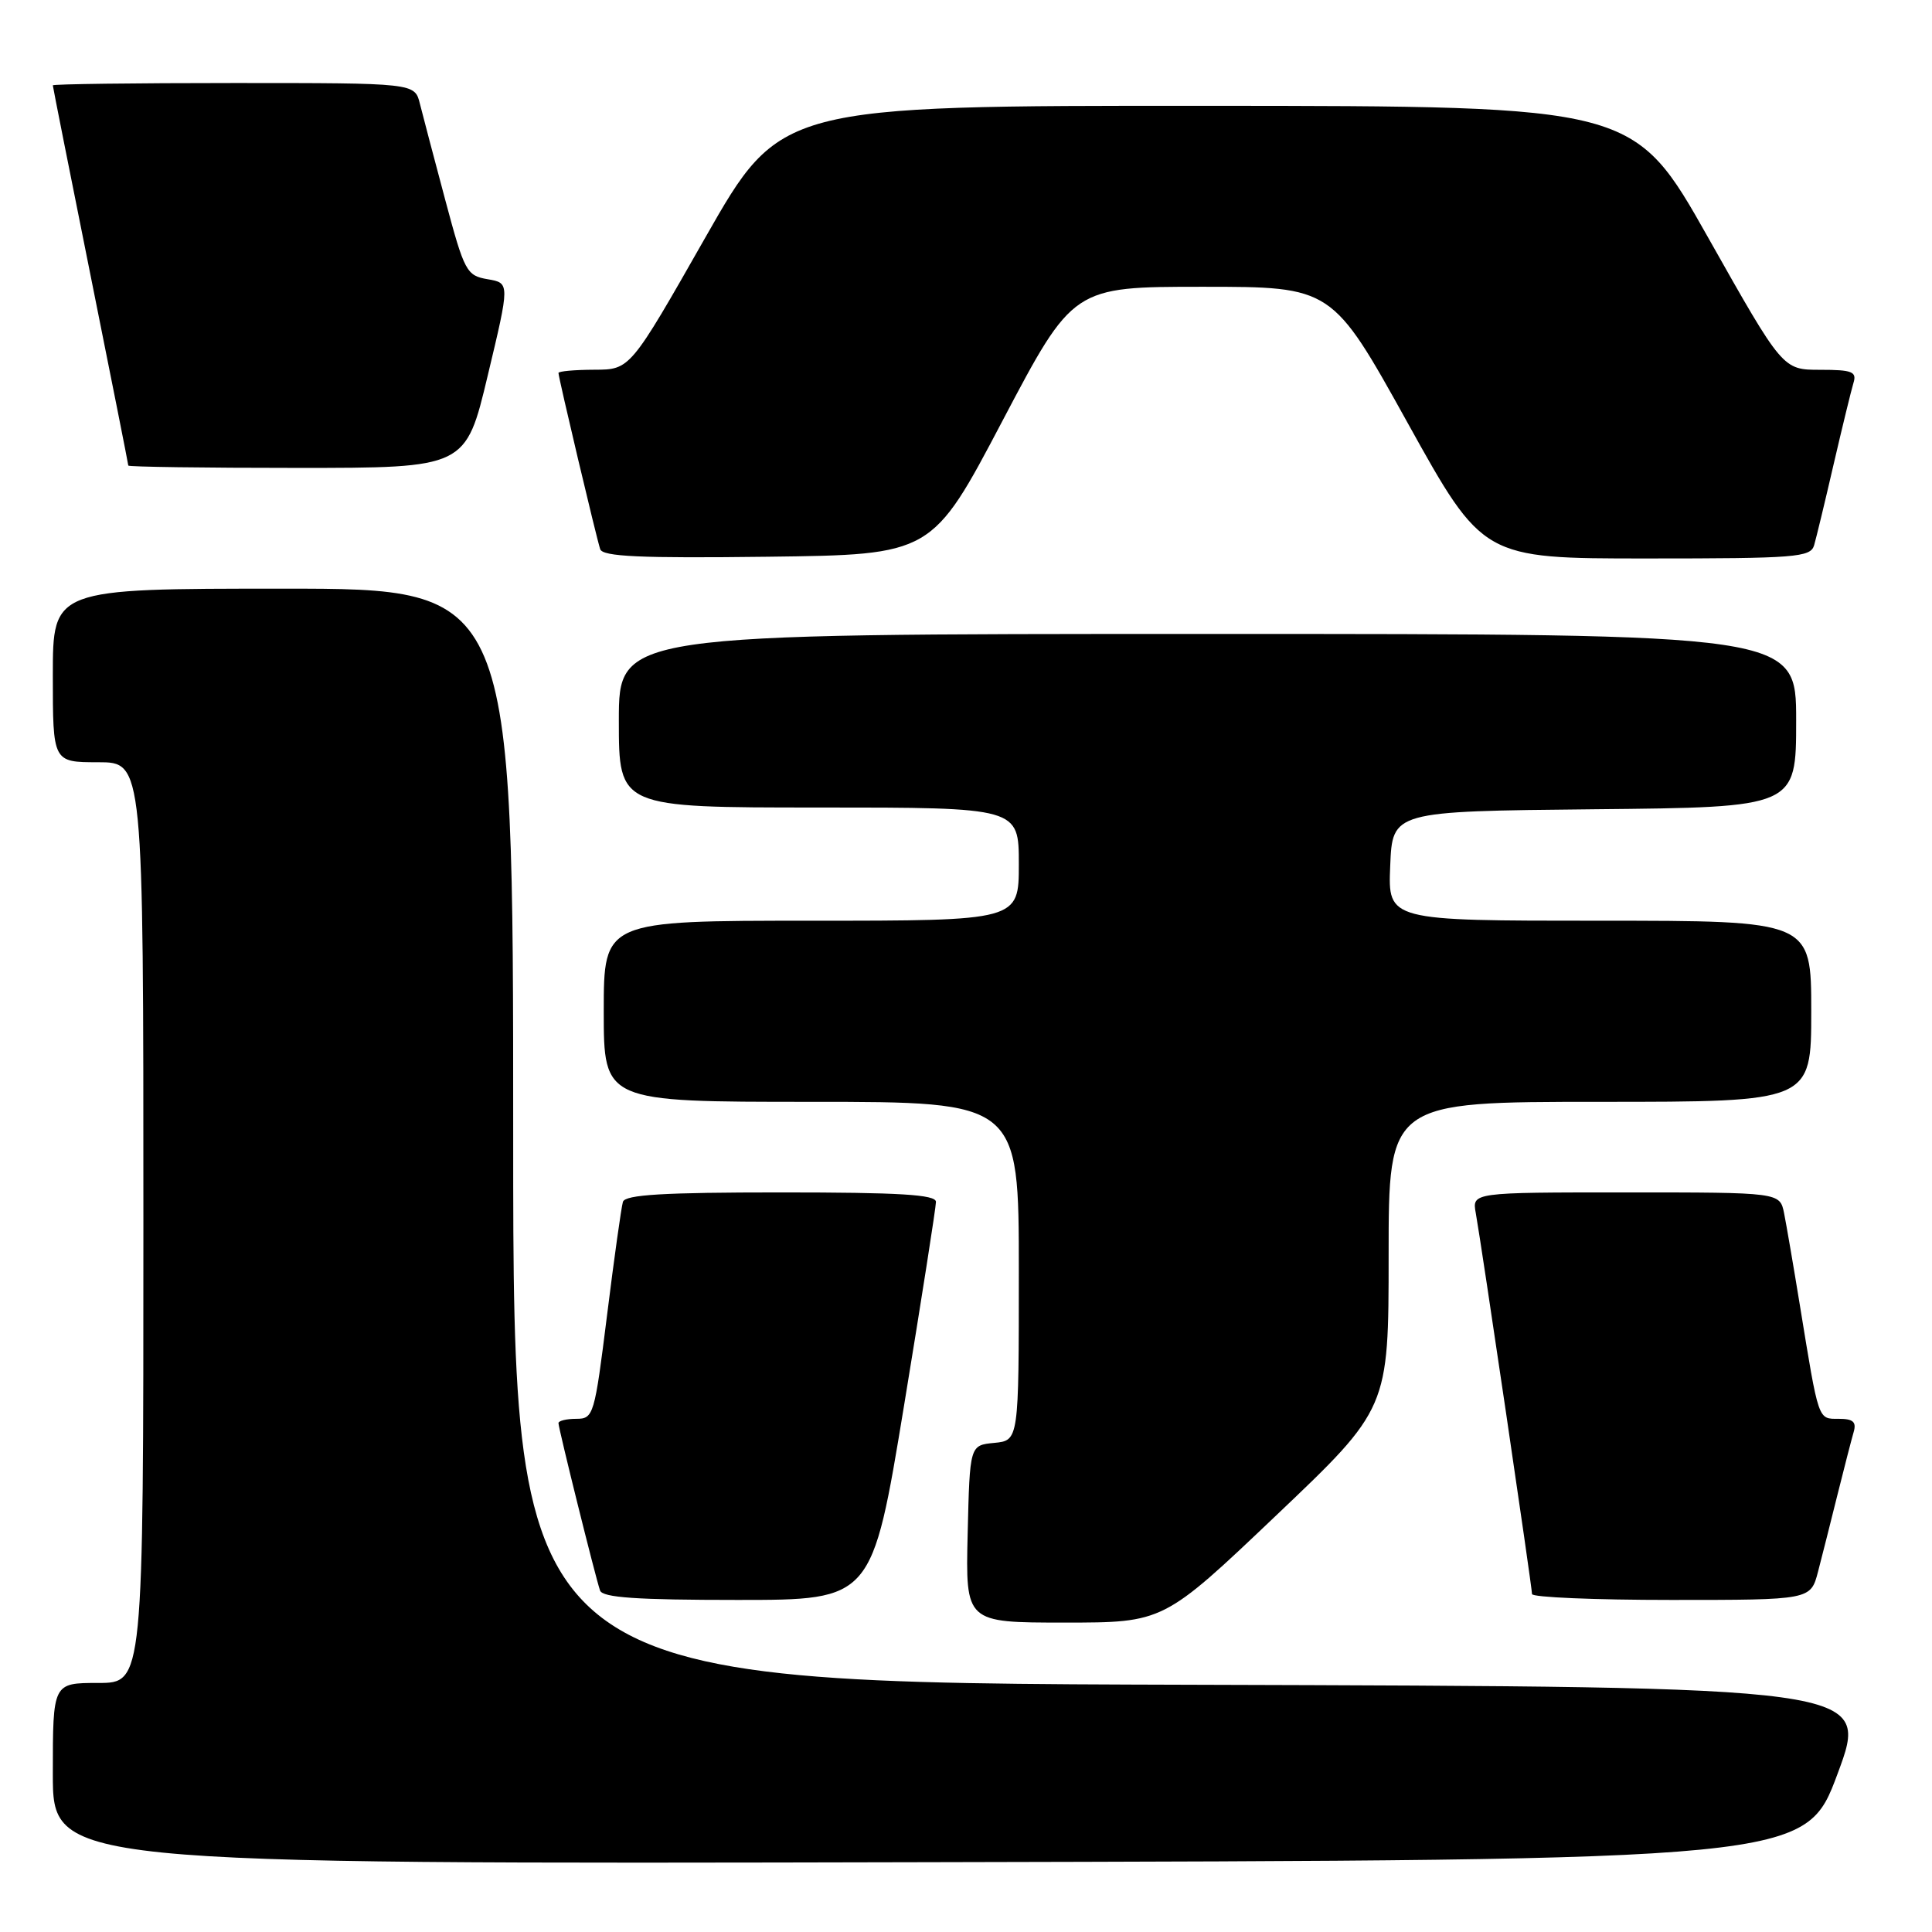 <?xml version="1.0" encoding="UTF-8" standalone="no"?>
<!DOCTYPE svg PUBLIC "-//W3C//DTD SVG 1.1//EN" "http://www.w3.org/Graphics/SVG/1.1/DTD/svg11.dtd" >
<svg xmlns="http://www.w3.org/2000/svg" xmlns:xlink="http://www.w3.org/1999/xlink" version="1.1" viewBox="0 0 256 256">
 <g >
 <path fill="currentColor"
d=" M 243.50 235.00 C 247.77 223.50 247.77 223.50 157.89 223.24 C 68.00 222.99 68.00 222.99 68.00 150.49 C 68.00 78.00 68.00 78.00 37.50 78.00 C 7.00 78.00 7.00 78.00 7.00 89.50 C 7.00 101.00 7.00 101.00 13.00 101.00 C 19.00 101.00 19.00 101.00 19.00 162.00 C 19.00 223.00 19.00 223.00 13.00 223.00 C 7.00 223.00 7.00 223.00 7.00 235.00 C 7.00 247.01 7.00 247.01 123.11 246.75 C 239.23 246.50 239.23 246.50 243.50 235.00 Z  M 169.08 200.82 C 184.00 186.64 184.00 186.64 184.00 166.32 C 184.00 146.00 184.00 146.00 212.00 146.00 C 240.00 146.00 240.00 146.00 240.00 134.00 C 240.00 122.00 240.00 122.00 211.96 122.00 C 183.91 122.00 183.91 122.00 184.21 114.75 C 184.50 107.50 184.50 107.50 211.25 107.23 C 238.00 106.97 238.00 106.97 238.00 95.48 C 238.00 84.00 238.00 84.00 160.00 84.00 C 82.00 84.00 82.00 84.00 82.00 95.50 C 82.00 107.00 82.00 107.00 108.50 107.00 C 135.00 107.00 135.00 107.00 135.00 114.50 C 135.00 122.00 135.00 122.00 107.50 122.00 C 80.00 122.00 80.00 122.00 80.00 134.00 C 80.00 146.00 80.00 146.00 107.50 146.00 C 135.00 146.00 135.00 146.00 135.00 168.44 C 135.00 190.87 135.00 190.87 131.75 191.19 C 128.50 191.50 128.50 191.50 128.22 203.25 C 127.94 215.00 127.94 215.00 141.05 215.00 C 154.17 215.00 154.17 215.00 169.08 200.82 Z  M 119.79 186.25 C 122.12 172.09 124.02 159.94 124.02 159.25 C 124.00 158.29 119.22 158.00 103.47 158.00 C 87.92 158.00 82.84 158.30 82.54 159.25 C 82.33 159.94 81.38 166.69 80.44 174.25 C 78.78 187.55 78.65 188.00 76.36 188.00 C 75.06 188.00 74.00 188.26 74.00 188.57 C 74.00 189.26 78.90 208.99 79.51 210.75 C 79.83 211.69 84.40 212.00 97.74 212.00 C 115.55 212.00 115.55 212.00 119.79 186.25 Z  M 240.90 208.25 C 241.44 206.19 242.60 201.57 243.49 198.00 C 244.38 194.43 245.34 190.71 245.62 189.75 C 246.01 188.41 245.55 188.00 243.65 188.00 C 240.87 188.00 241.02 188.45 238.50 173.00 C 237.65 167.78 236.70 162.26 236.40 160.75 C 235.84 158.00 235.84 158.00 215.45 158.00 C 195.05 158.00 195.05 158.00 195.55 160.75 C 196.28 164.78 203.00 210.29 203.00 211.22 C 203.00 211.65 211.31 212.00 221.46 212.00 C 239.92 212.00 239.92 212.00 240.90 208.25 Z  M 132.84 55.75 C 142.19 38.00 142.19 38.00 159.35 38.00 C 176.51 38.00 176.51 38.00 186.50 56.00 C 196.49 74.00 196.49 74.00 218.18 74.00 C 237.97 74.00 239.91 73.85 240.38 72.25 C 240.66 71.29 241.83 66.45 242.97 61.50 C 244.12 56.55 245.30 51.71 245.59 50.75 C 246.06 49.25 245.44 49.00 241.18 49.00 C 236.22 49.00 236.22 49.00 226.36 31.52 C 216.50 14.05 216.50 14.05 159.95 14.02 C 103.41 14.00 103.41 14.00 93.45 31.49 C 83.50 48.98 83.50 48.98 78.75 48.99 C 76.14 49.00 74.00 49.19 74.00 49.42 C 74.00 50.03 79.03 71.28 79.53 72.77 C 79.86 73.75 84.83 73.98 101.73 73.77 C 123.50 73.50 123.50 73.50 132.84 55.75 Z  M 64.63 49.75 C 67.56 37.50 67.56 37.50 64.62 37.00 C 61.82 36.52 61.54 36.01 59.00 26.50 C 57.53 21.00 56.02 15.26 55.64 13.75 C 54.96 11.00 54.96 11.00 30.98 11.00 C 17.79 11.00 7.00 11.14 7.00 11.31 C 7.00 11.48 9.25 22.81 12.00 36.50 C 14.75 50.19 17.00 61.52 17.00 61.69 C 17.00 61.86 27.06 62.00 39.35 62.00 C 61.71 62.00 61.71 62.00 64.63 49.75 Z "/>
</g>
</svg>